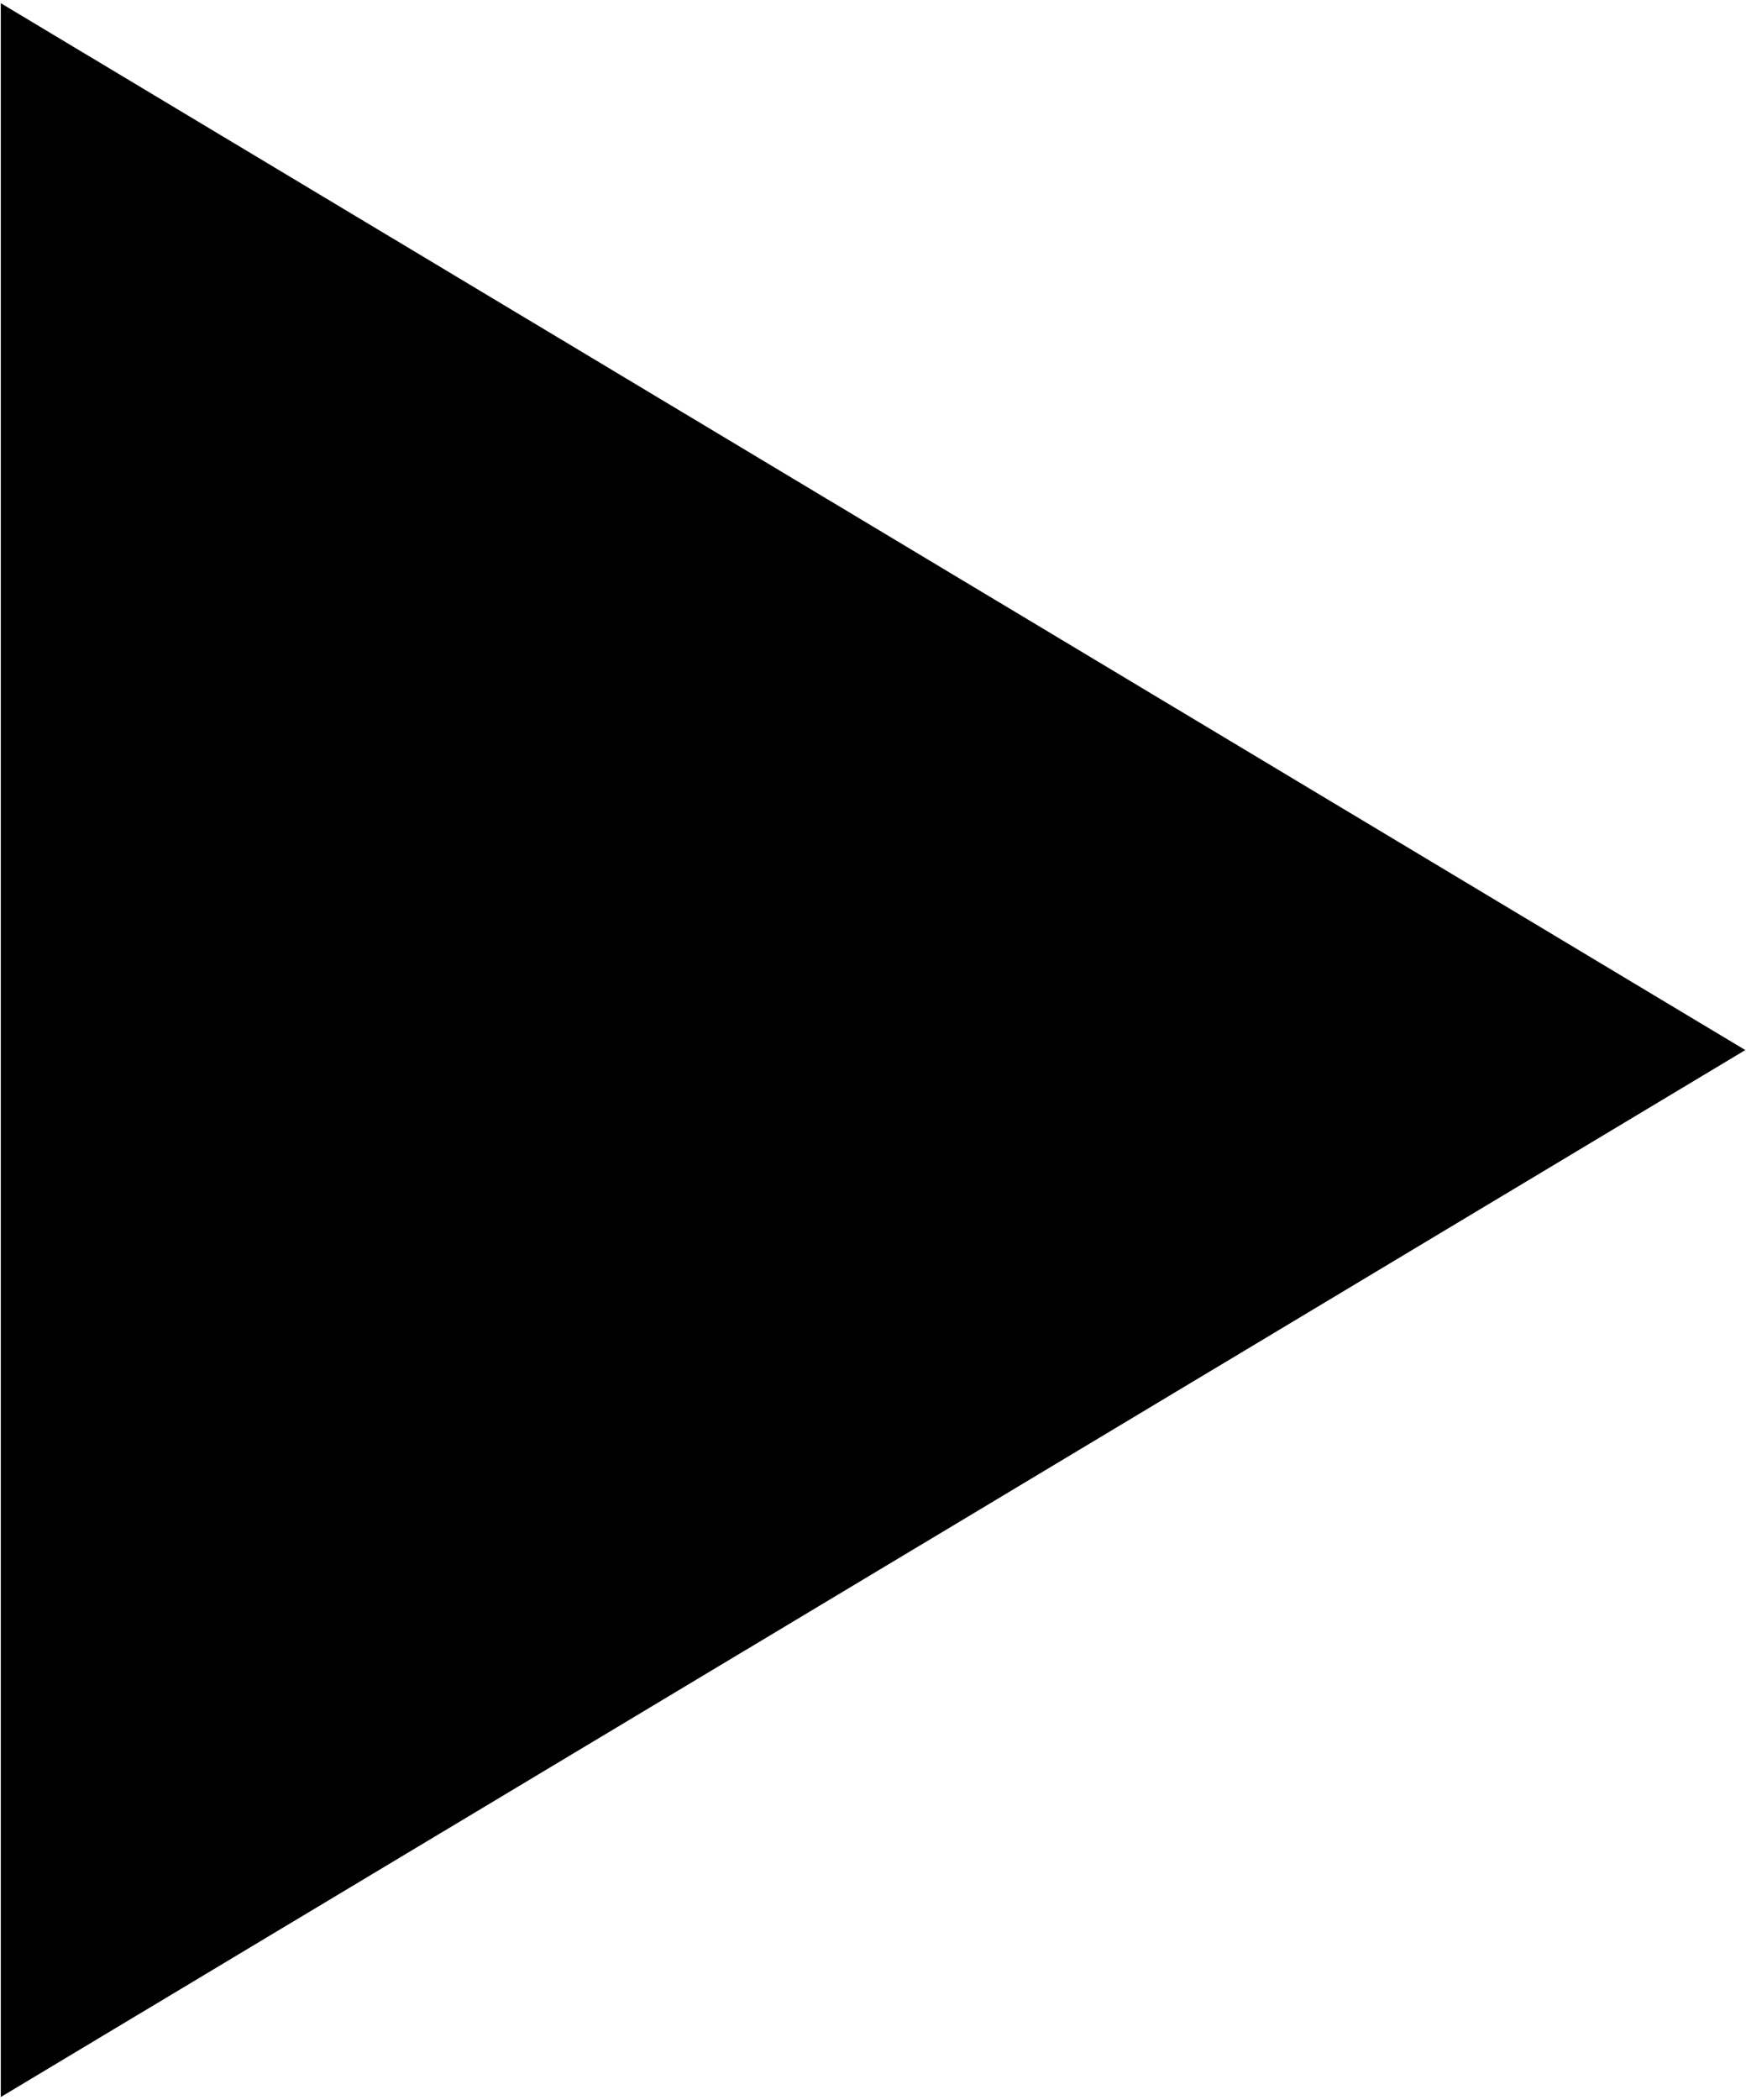 <svg width="376" height="452" viewBox="0 0 376 452" fill="none" xmlns="http://www.w3.org/2000/svg">
<path fill-rule="evenodd" clip-rule="evenodd" d="M375.85 225.989L187.8 338.789L0.17 451.309L0.17 0.689L187.8 113.209L375.85 225.989Z" fill="black"/>
</svg>

